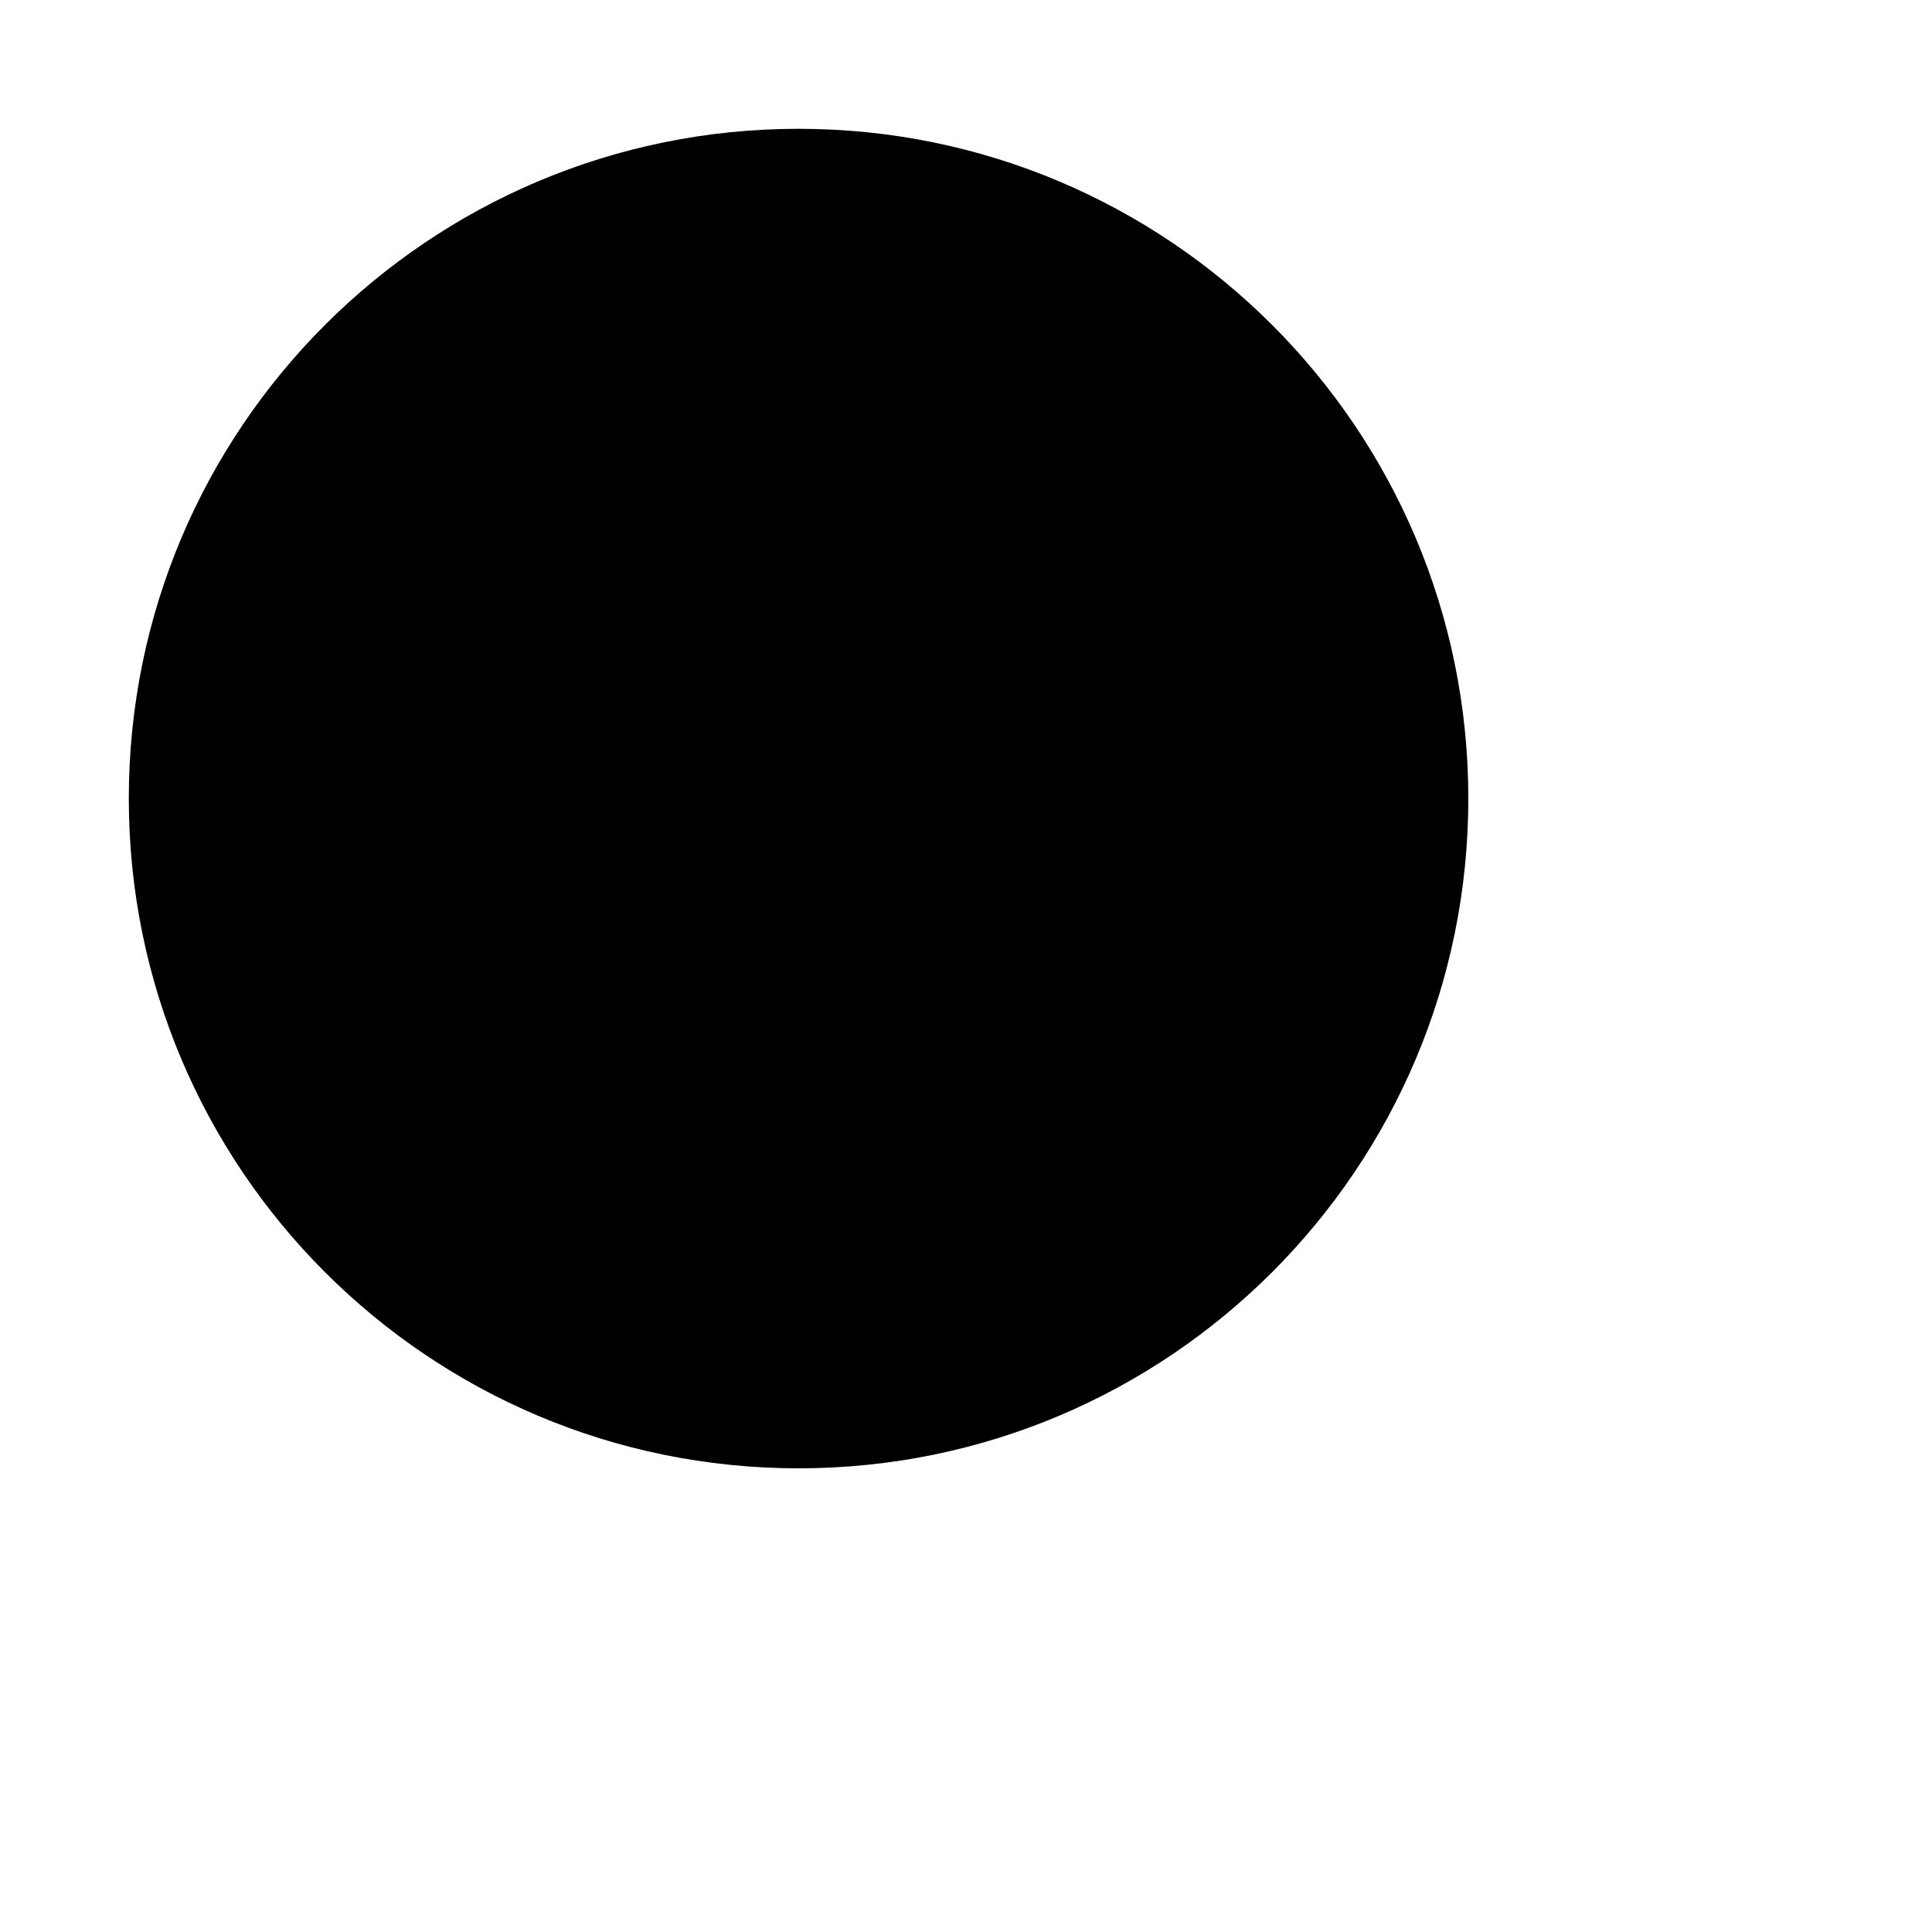 <svg viewBox="0 0 15 15"  xmlns="http://www.w3.org/2000/svg">
  <path  clip-rule="evenodd" d="M6.2 11.4C9.072 11.4 11.4 9.072 11.4 6.2C11.4 3.328 9.072 1 6.2 1C3.328 1 1 3.328 1 6.2C1 9.072 3.328 11.4 6.2 11.4Z" stroke-width="2" stroke-linecap="round" stroke-linejoin="round"/>
  <path d="M14 14L10.1 10.1"  stroke-width="2" stroke-linecap="round" stroke-linejoin="round"/>
</svg>
